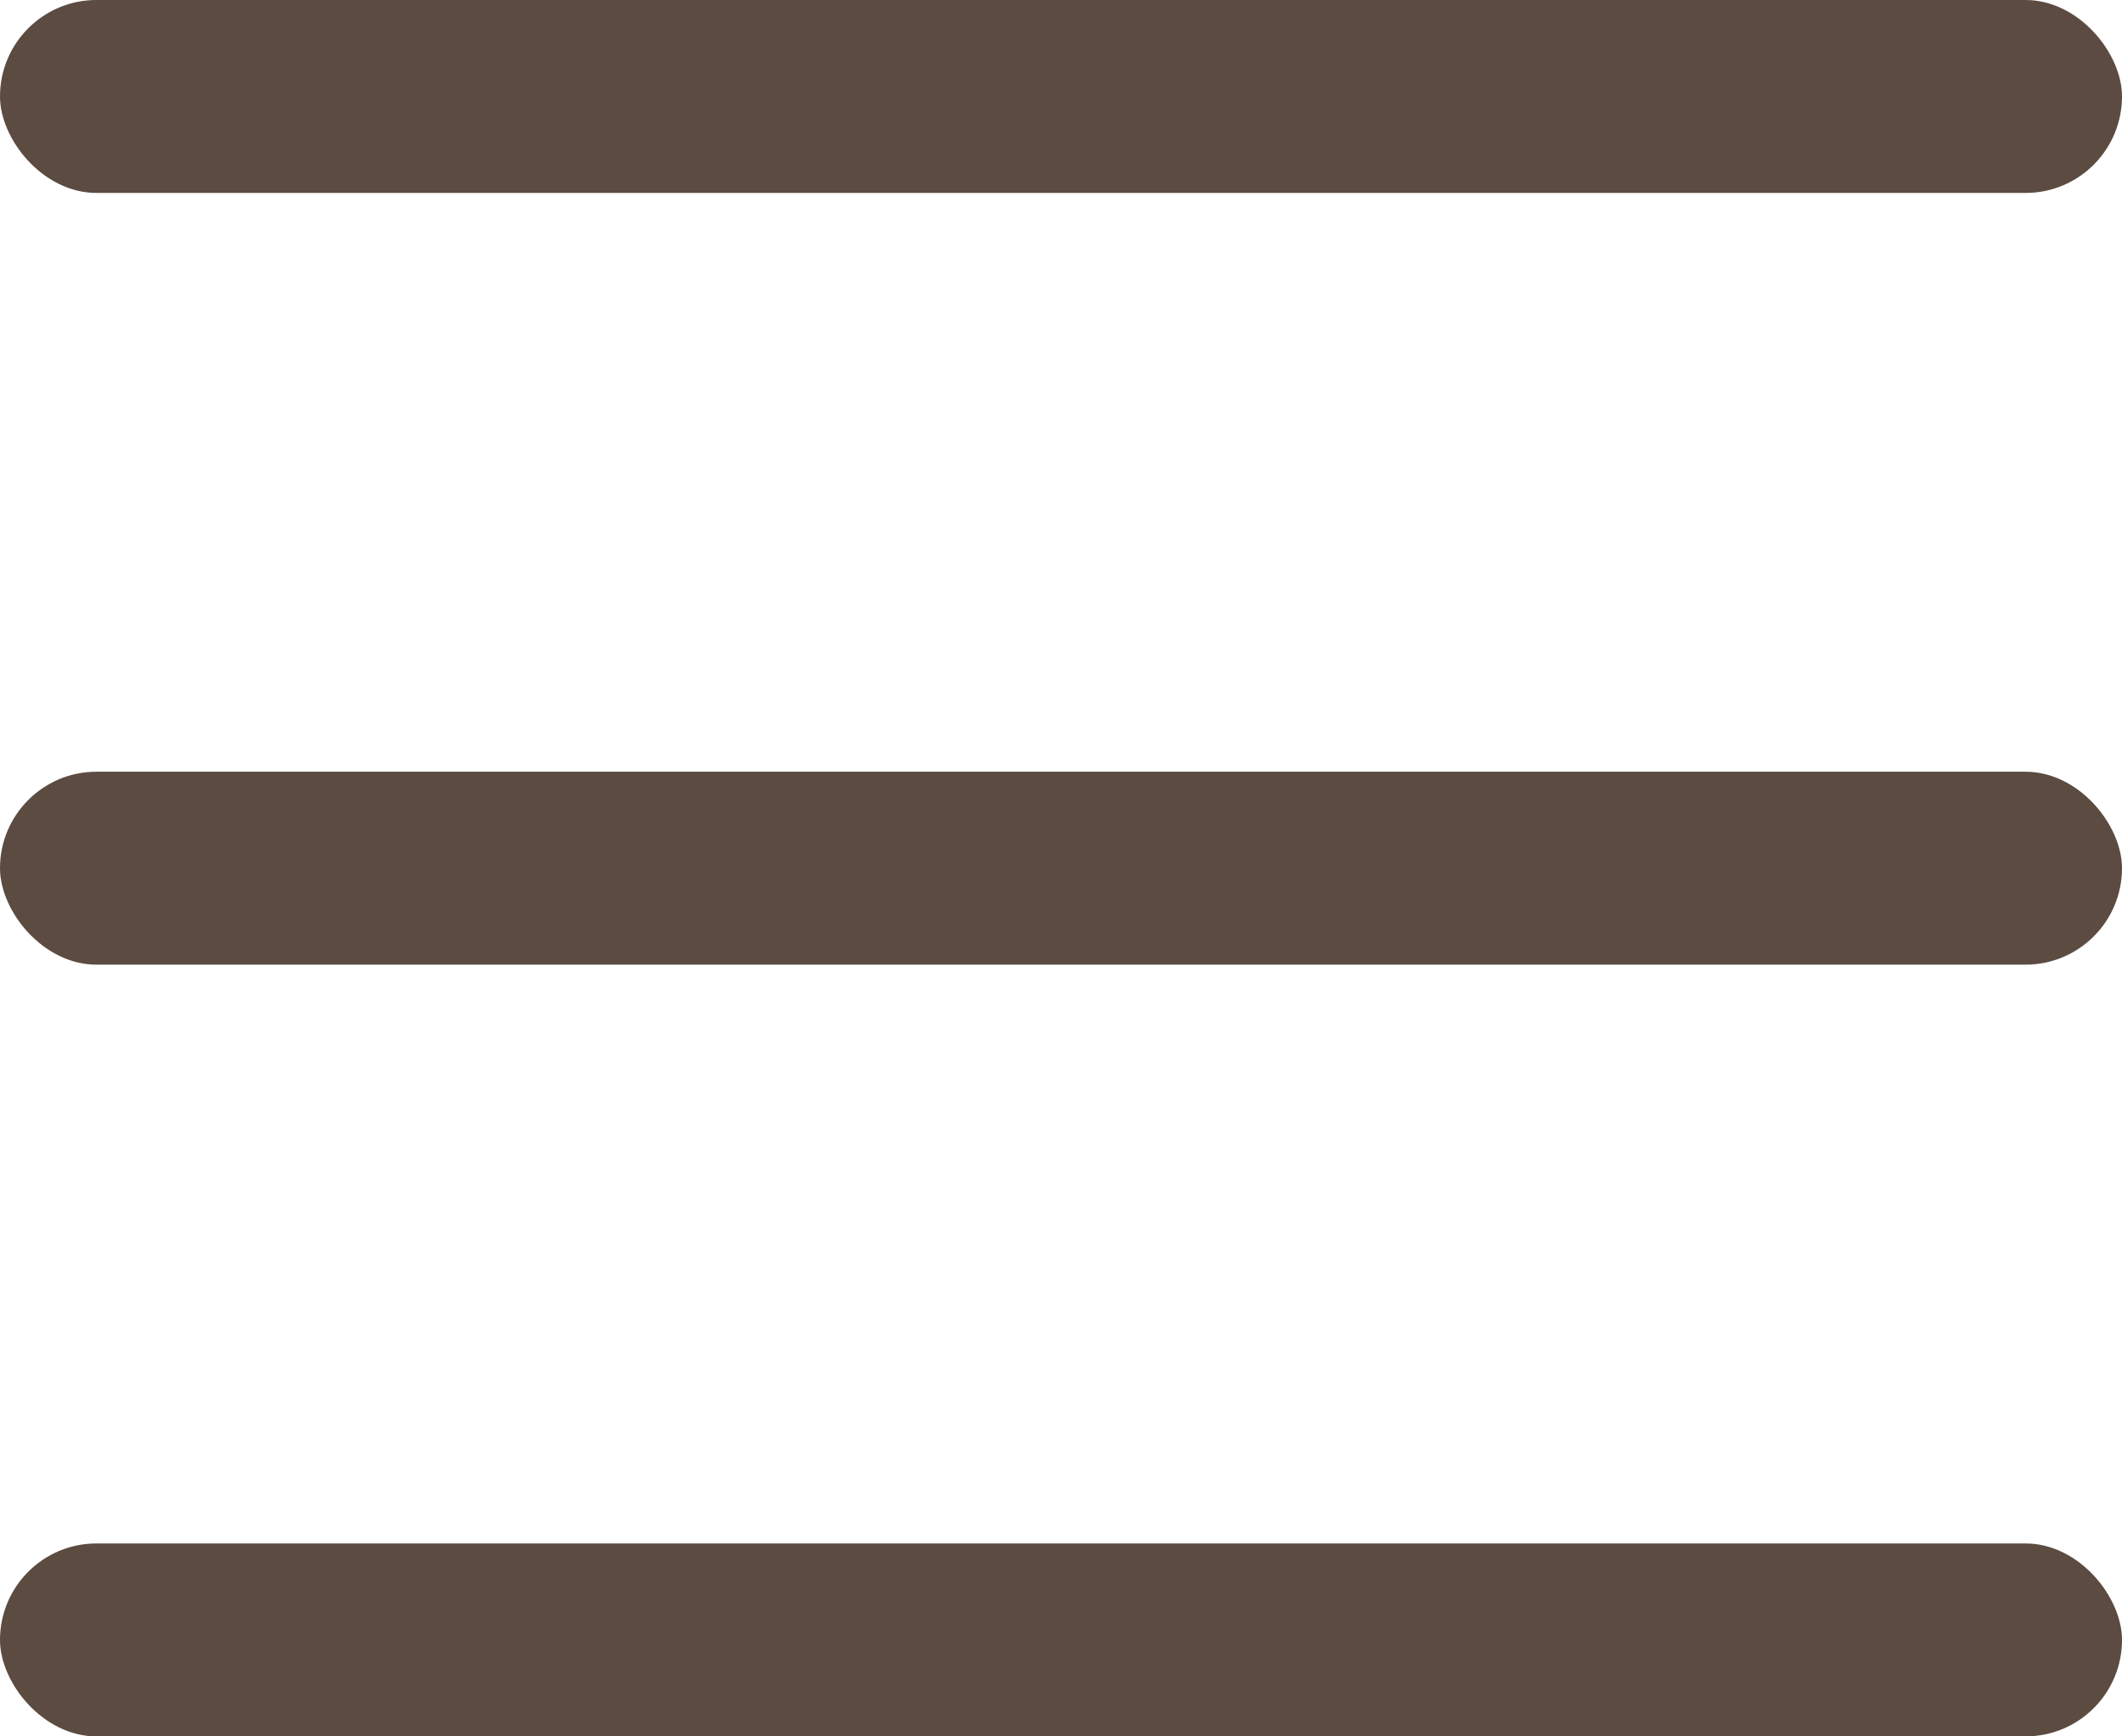 <svg width="22" height="18" viewBox="0 0 22 18" fill="none" xmlns="http://www.w3.org/2000/svg">
<rect width="22" height="2" rx="1" fill="#5B4B41"/>
<rect y="8" width="22" height="2" rx="1" fill="#5B4B41"/>
<rect y="16" width="22" height="2" rx="1" fill="#5B4B41"/>
</svg>

